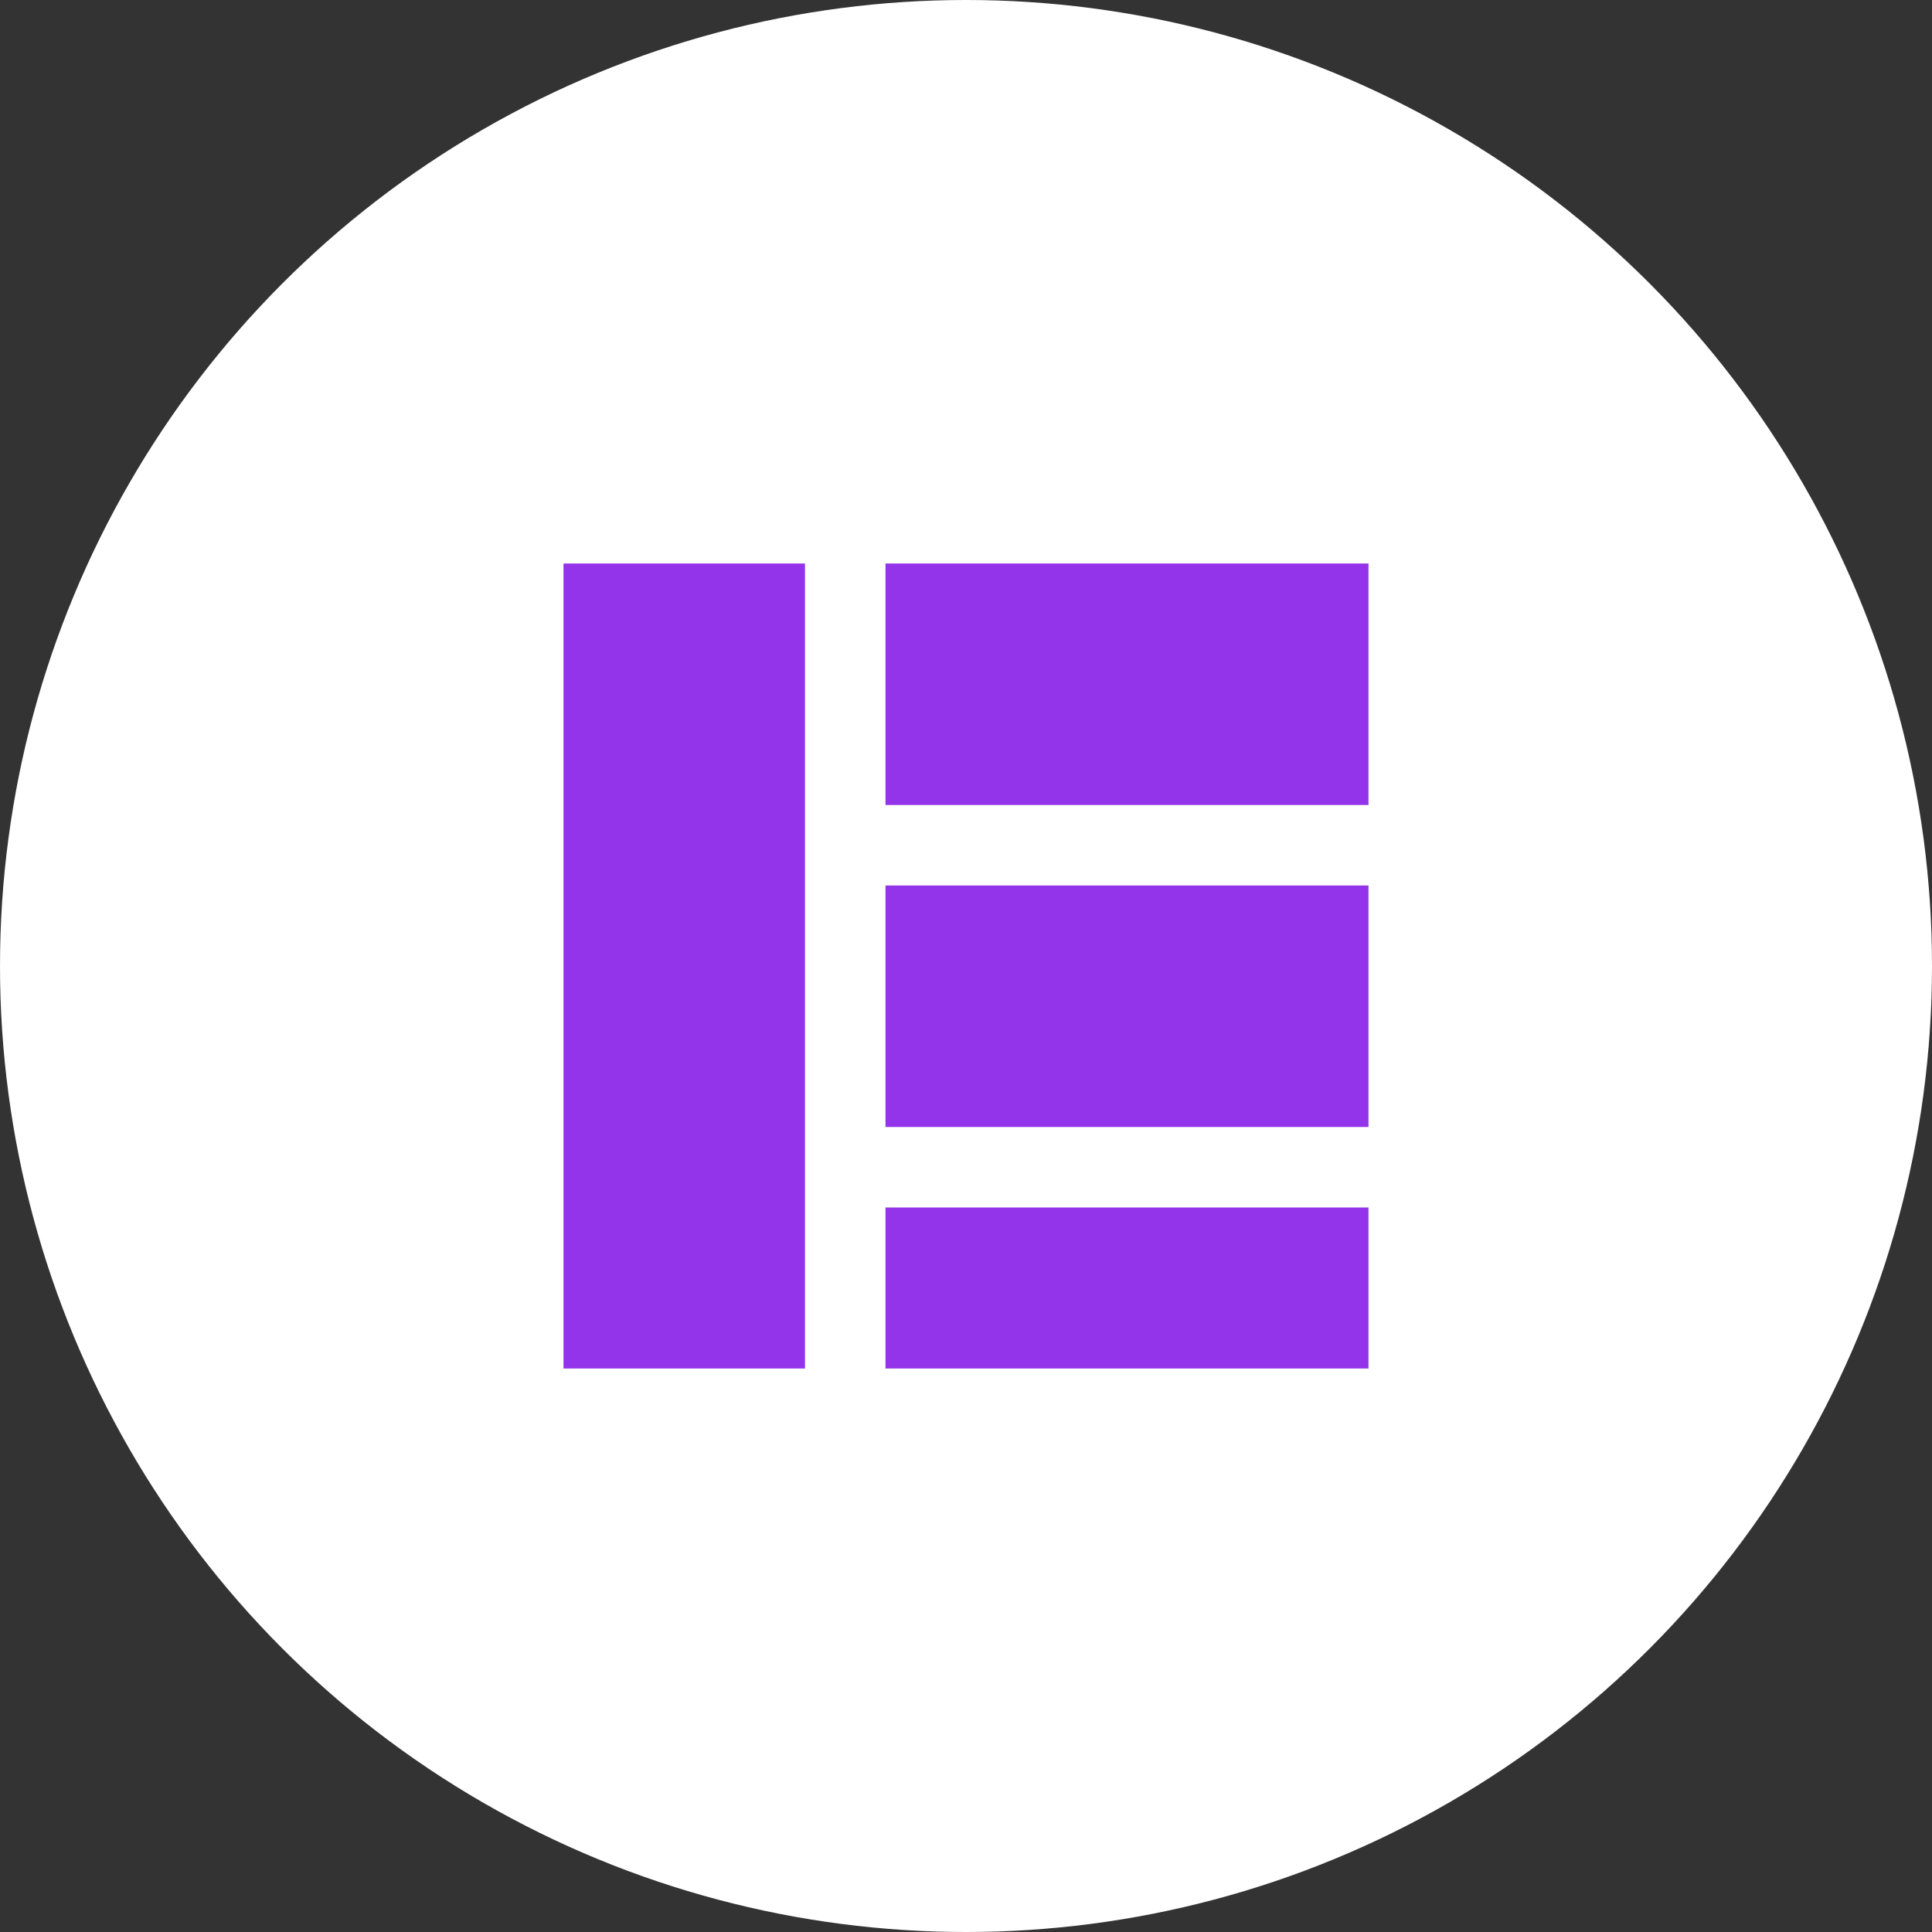<svg xmlns="http://www.w3.org/2000/svg" width="120" height="120" viewBox="0 0 120 120" fill="none">
  <rect x="0" y="0" width="120" height="120" fill="#333333" stroke="none"/>
  <circle cx="60" cy="60" r="60" fill="white"/>
  <path d="M35 35H50V85H35V35Z" fill="#9333EA"/>
  <path d="M55 35H85V50H55V35Z" fill="#9333EA"/>
  <path d="M55 55H85V70H55V55Z" fill="#9333EA"/>
  <path d="M55 75H85V85H55V75Z" fill="#9333EA"/>
</svg>
